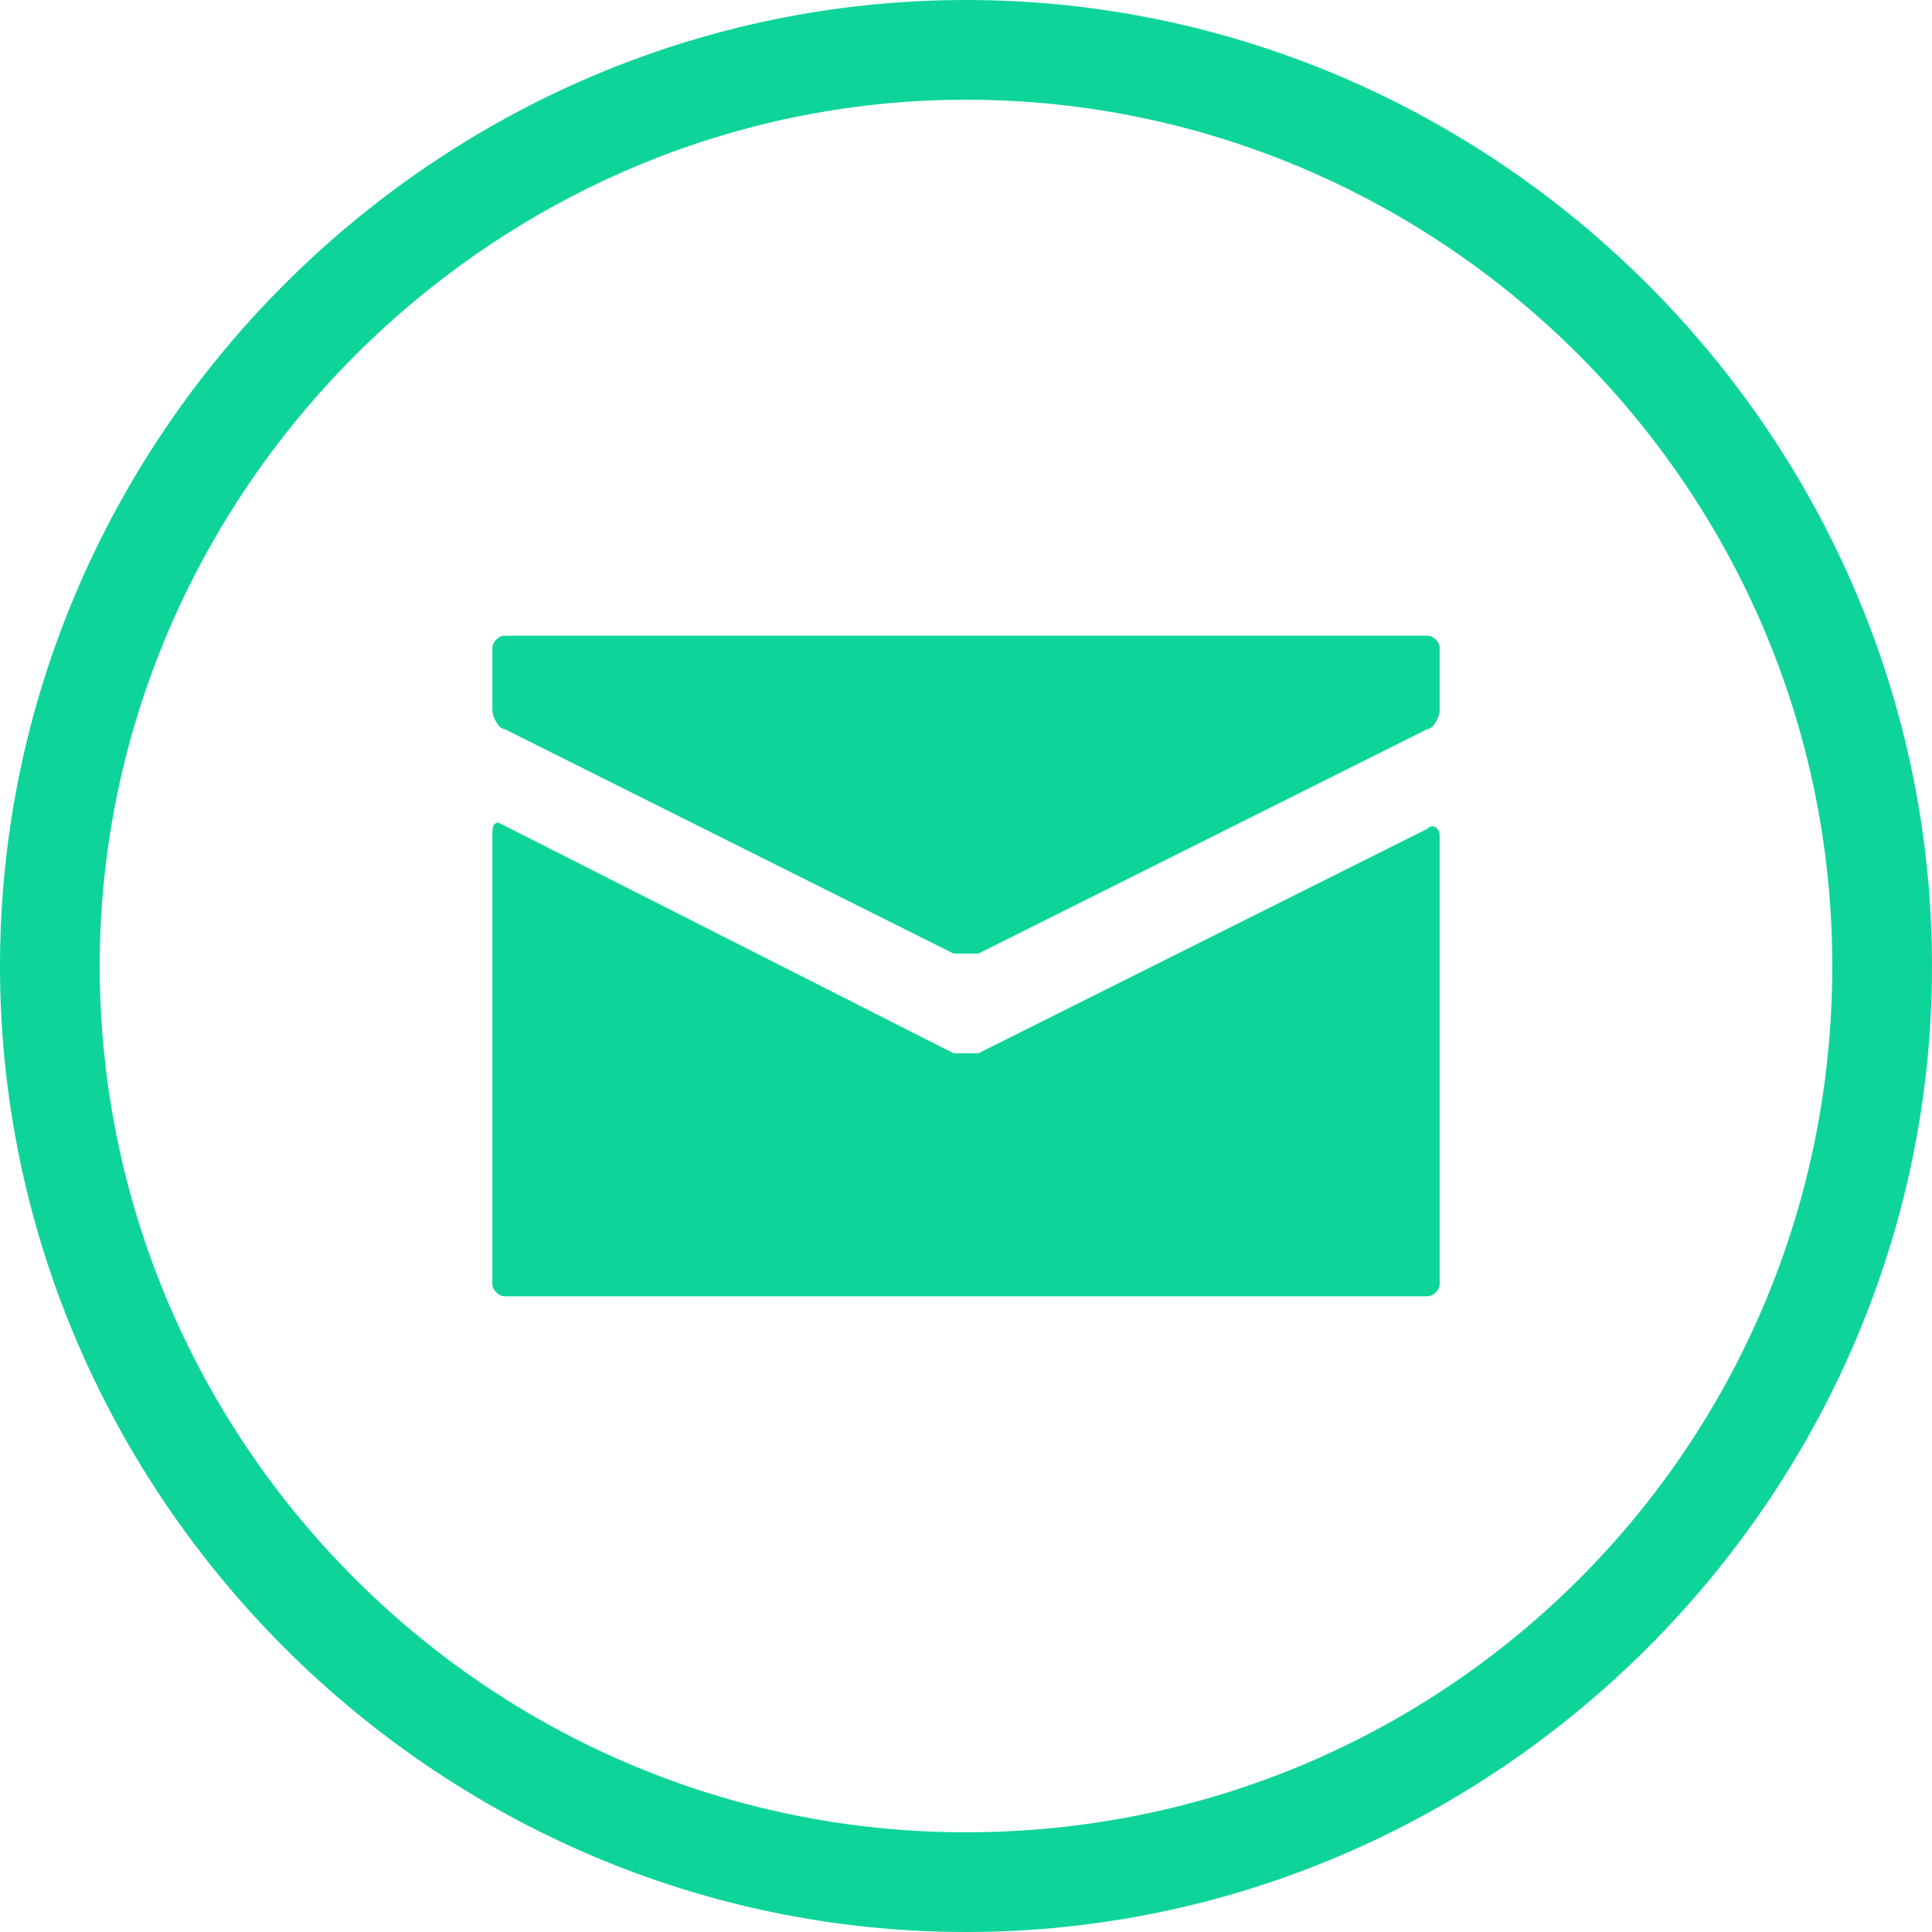 <svg id="Layer_1" xmlns="http://www.w3.org/2000/svg" width="31" height="31" viewBox="2 10 31 31"><style>.st0{fill:#0ed49a}</style><g id="XMLID_6_"><path id="XMLID_2_" class="st0" d="M17.5 41C9 41 2 34 2 25.5S9 10 17.5 10 33 17 33 25.5 26 41 17.5 41zm0-29.4c-7.6 0-13.9 6.3-13.9 13.9s6.2 13.9 13.9 13.9 13.9-6.2 13.9-13.9-6.3-13.9-13.9-13.9z"/><path class="st0" d="M10.1 20.2c-.1 0-.2.1-.2.2v1c0 .1.1.3.2.3l7.2 3.6h.4l7.2-3.6c.1 0 .2-.2.2-.3v-1c0-.1-.1-.2-.2-.2H10.1zm-.1 3c-.1 0-.1.1-.1.2v7.2c0 .1.1.2.2.2h14.8c.1 0 .2-.1.2-.2v-7.2c0-.1-.1-.2-.2-.1l-7.2 3.6h-.4L10 23.2z"/></g></svg>